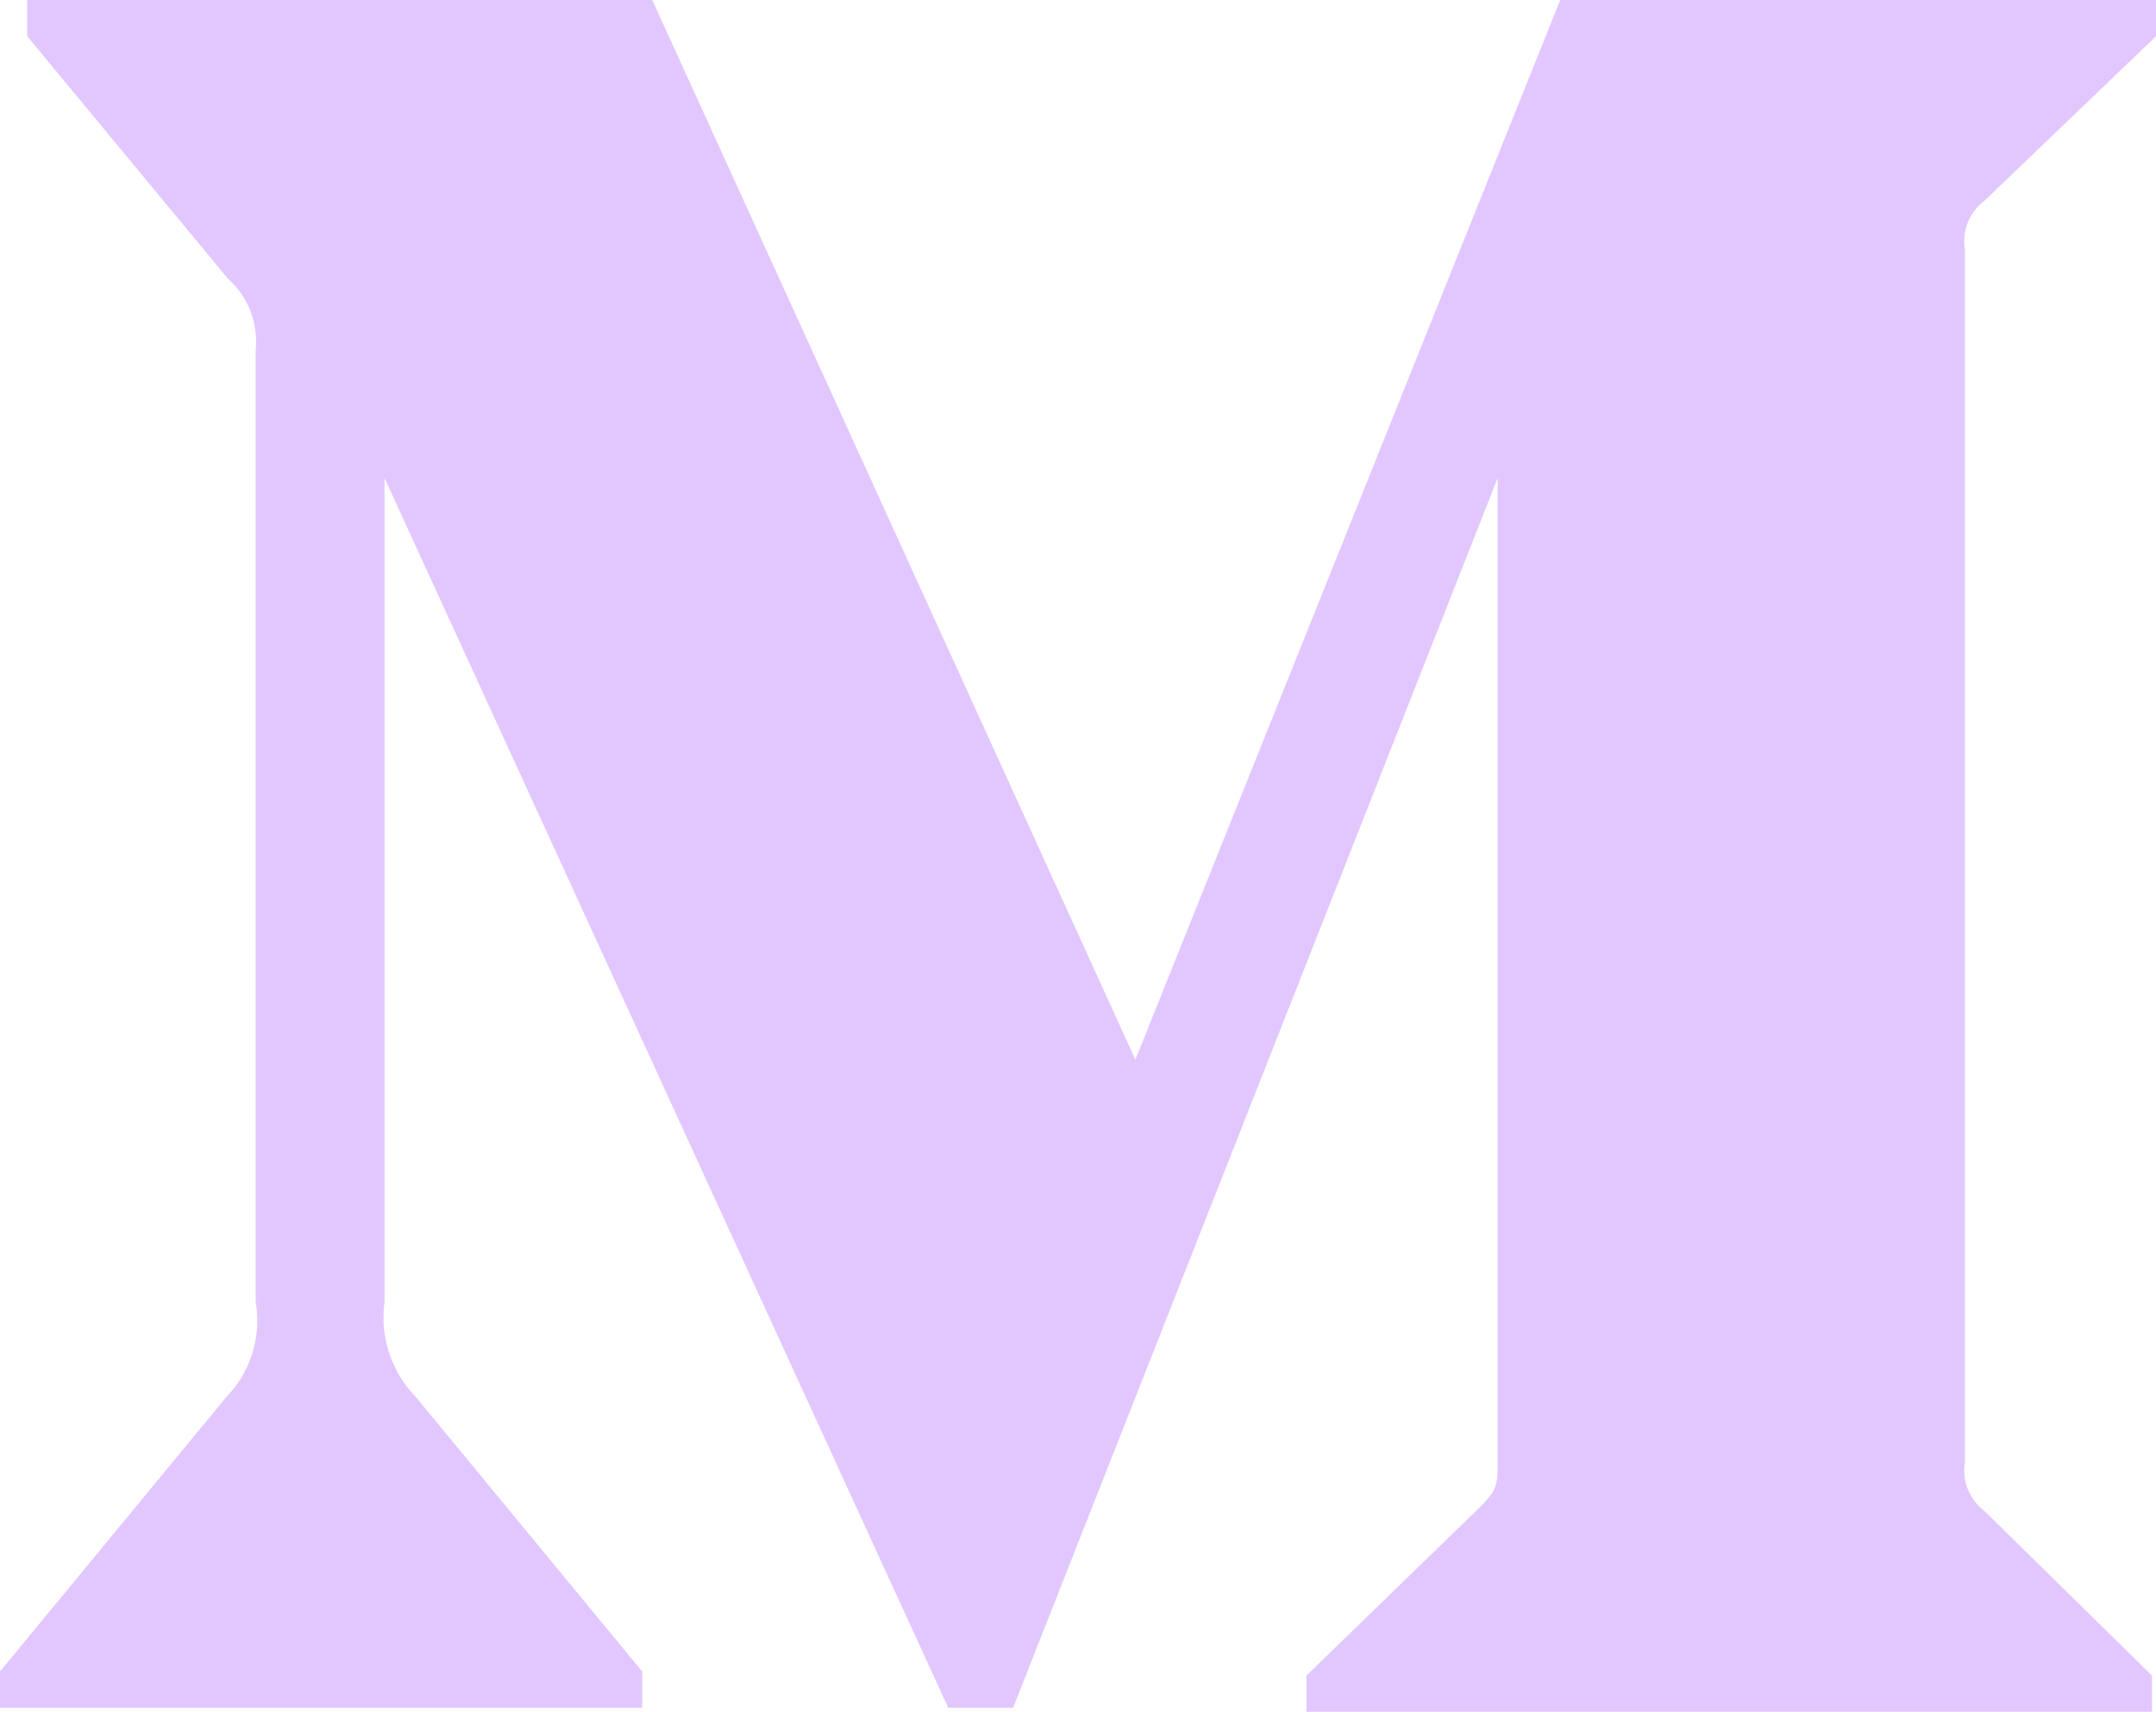 <svg xmlns="http://www.w3.org/2000/svg" viewBox="0 0 22.692 18.015"><defs><style>.a{fill:#e2c7ff;fill-rule:evenodd;}</style></defs><path class="a" d="M2.691,6.675A.878.878,0,0,0,2.4,5.934L.286,3.381V3H6.865L11.95,14.152,16.421,3h6.272v.381L20.881,5.118a.531.531,0,0,0-.2.509V18.389a.53.53,0,0,0,.2.508l1.769,1.737v.381h-8.9v-.381l1.833-1.779c.18-.18.18-.233.18-.508V8.031l-5.1,12.942H9.98L4.047,8.031v8.674a1.2,1.2,0,0,0,.328.995l2.384,2.891v.382H0v-.382L2.384,17.7a1.152,1.152,0,0,0,.307-.995V6.675Z" transform="translate(0 -3)"/></svg>